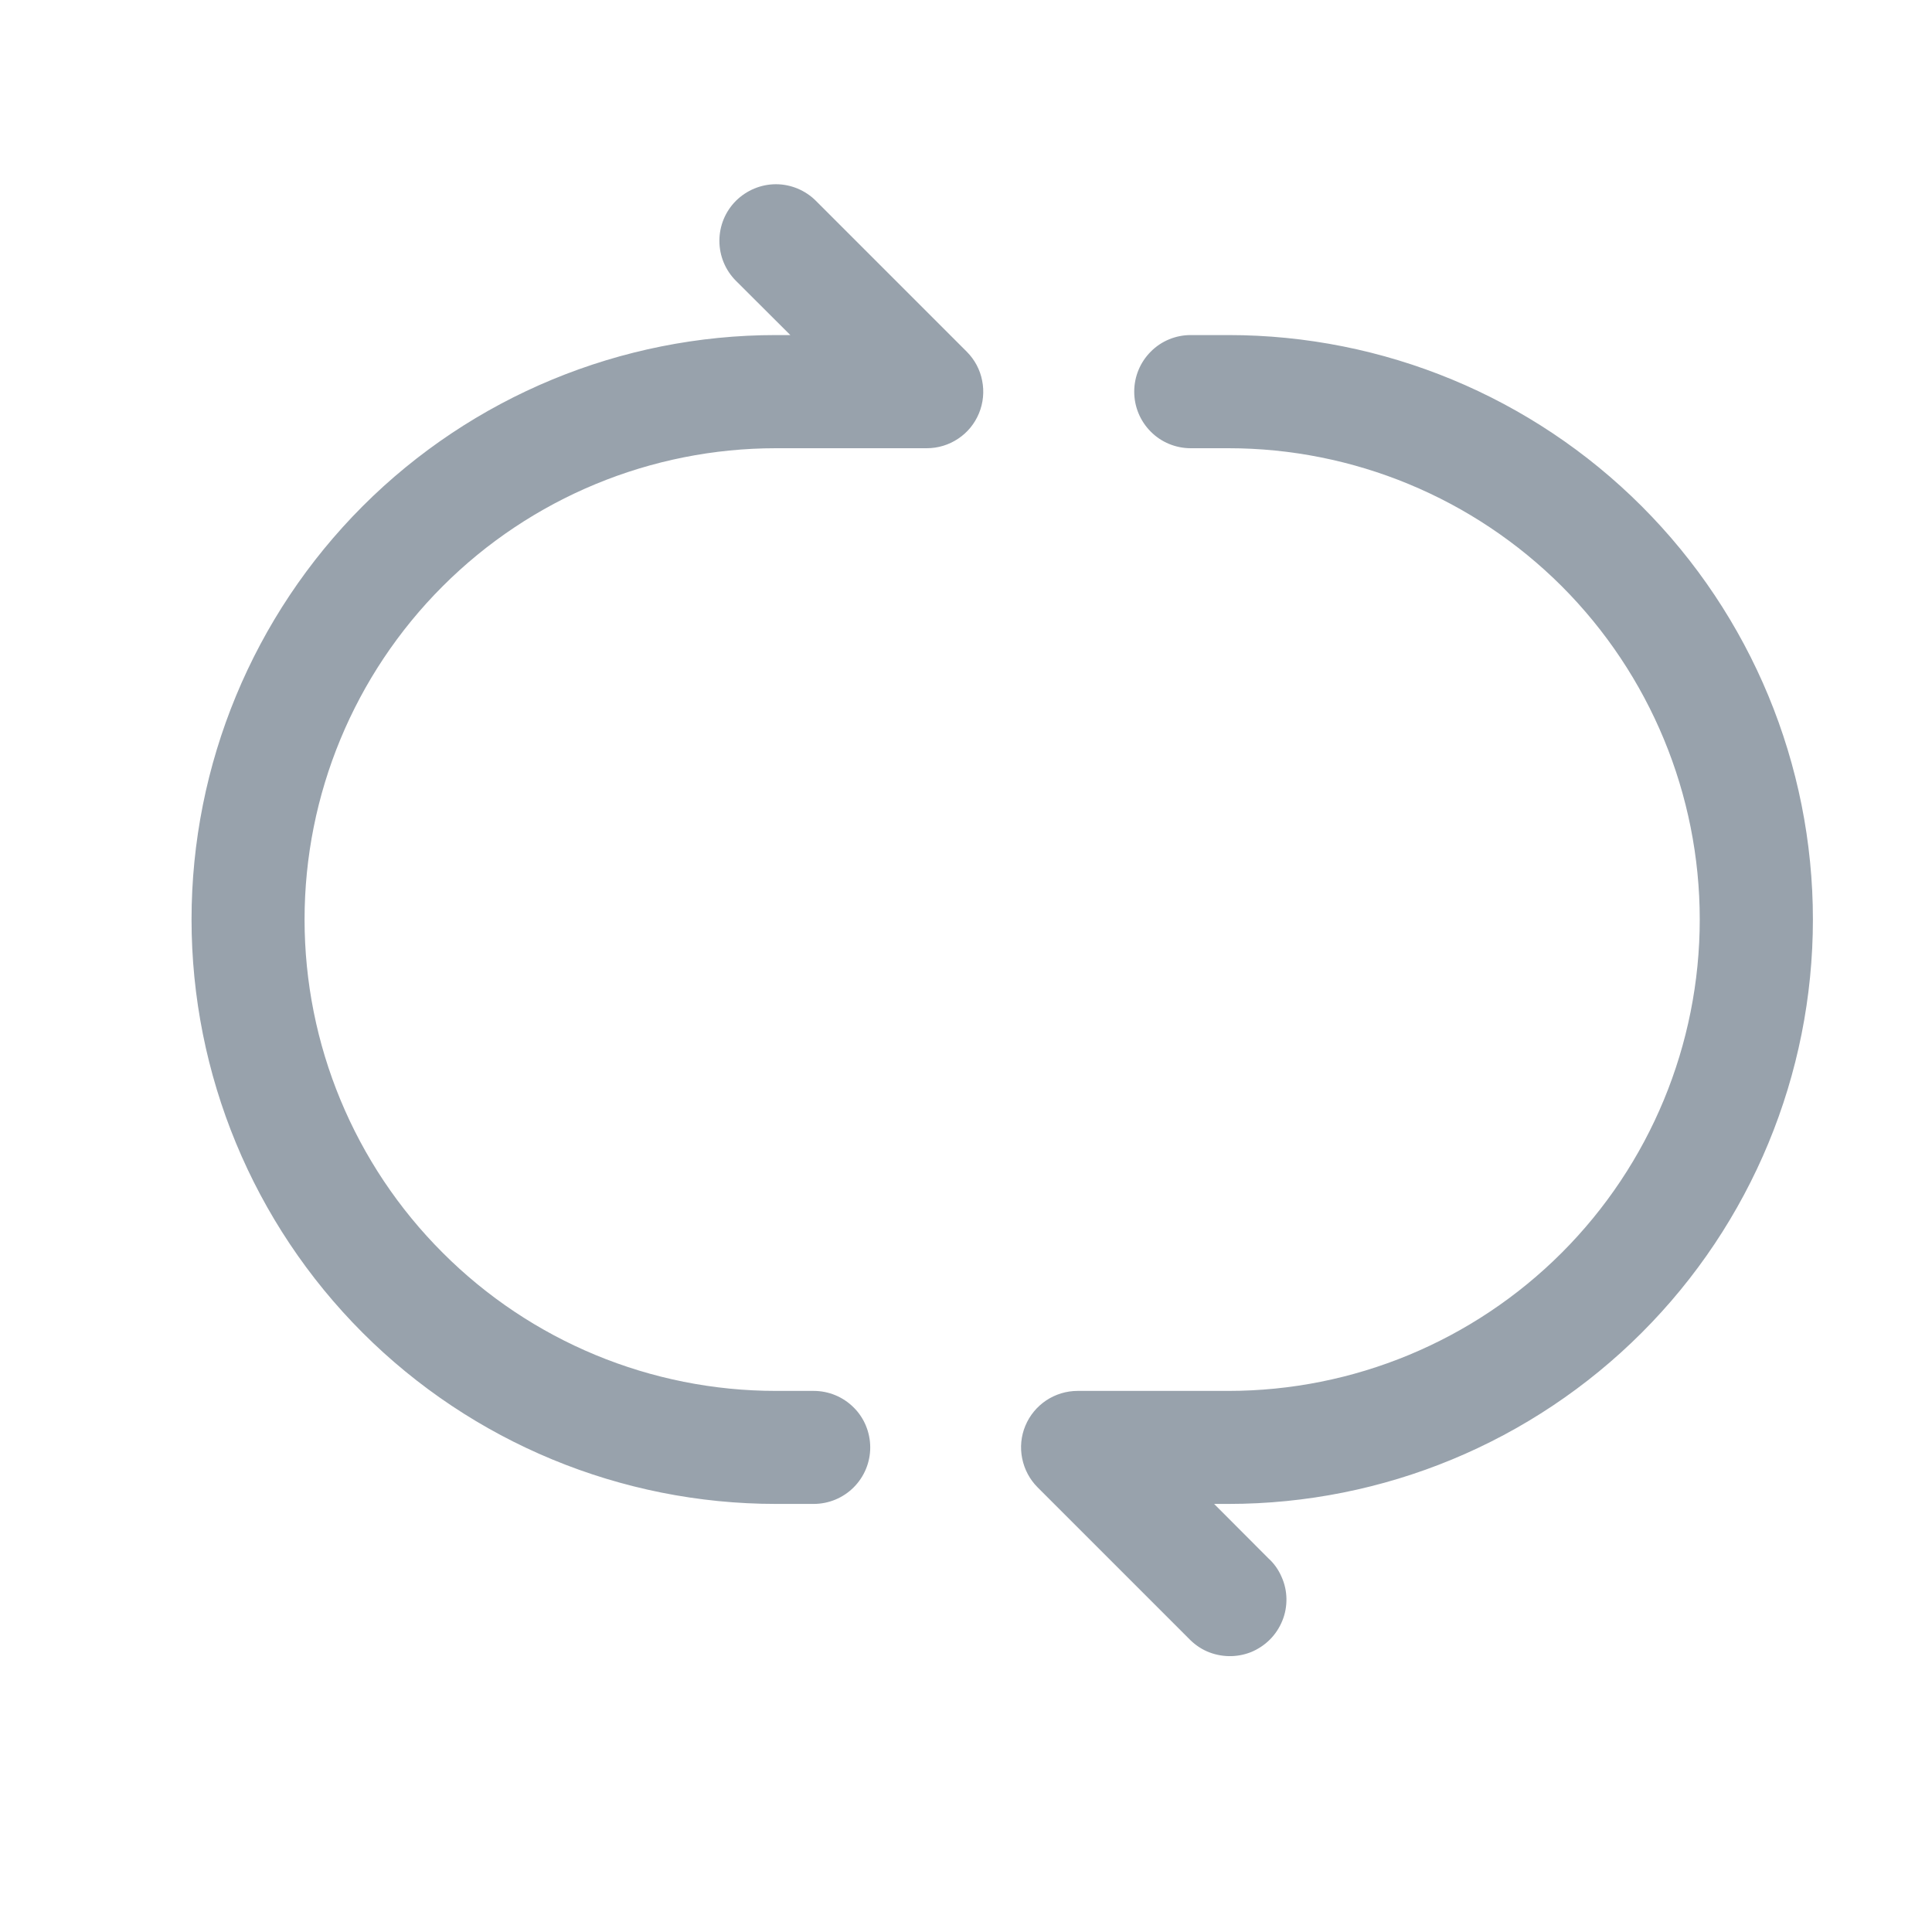 <svg width="14" height="14" viewBox="0 0 14 14" fill="none" xmlns="http://www.w3.org/2000/svg">
<g clip-path="url(#clip0_98_339)">
<path fill-rule="evenodd" clip-rule="evenodd" d="M5.333 1.455C5.41 1.379 5.514 1.335 5.623 1.335C5.731 1.335 5.836 1.379 5.912 1.455L7.005 2.548C7.063 2.606 7.102 2.679 7.117 2.758C7.133 2.837 7.125 2.92 7.094 2.995C7.063 3.07 7.011 3.134 6.943 3.179C6.876 3.224 6.797 3.248 6.716 3.248H5.623C4.717 3.248 3.848 3.608 3.208 4.248C2.567 4.889 2.207 5.757 2.207 6.663C2.207 7.569 2.567 8.438 3.208 9.078C3.848 9.719 4.717 10.079 5.623 10.079H5.896C6.005 10.079 6.109 10.122 6.186 10.199C6.263 10.275 6.306 10.38 6.306 10.489C6.306 10.597 6.263 10.701 6.186 10.778C6.109 10.855 6.005 10.898 5.896 10.898H5.623C4.5 10.898 3.422 10.452 2.628 9.658C1.834 8.864 1.388 7.786 1.388 6.663C1.388 5.54 1.834 4.463 2.628 3.668C3.422 2.874 4.5 2.428 5.623 2.428H5.727L5.333 2.035C5.256 1.958 5.213 1.854 5.213 1.745C5.213 1.636 5.256 1.532 5.333 1.455ZM8.219 2.838C8.219 2.729 8.262 2.625 8.339 2.548C8.415 2.471 8.52 2.428 8.628 2.428H8.902C10.025 2.428 11.102 2.874 11.896 3.668C12.691 4.463 13.137 5.54 13.137 6.663C13.137 7.786 12.691 8.864 11.896 9.658C11.102 10.452 10.025 10.898 8.902 10.898H8.798L9.191 11.292C9.232 11.329 9.264 11.374 9.286 11.425C9.309 11.475 9.321 11.529 9.322 11.584C9.323 11.639 9.313 11.694 9.292 11.745C9.271 11.796 9.241 11.842 9.202 11.881C9.163 11.92 9.116 11.951 9.065 11.972C9.014 11.992 8.96 12.002 8.905 12.001C8.85 12 8.795 11.988 8.745 11.966C8.695 11.944 8.65 11.911 8.612 11.871L7.519 10.778C7.462 10.721 7.423 10.648 7.407 10.568C7.391 10.489 7.399 10.406 7.43 10.332C7.461 10.257 7.514 10.193 7.581 10.148C7.649 10.103 7.728 10.079 7.809 10.079H8.902C9.807 10.079 10.676 9.719 11.317 9.078C11.957 8.438 12.317 7.569 12.317 6.663C12.317 5.757 11.957 4.889 11.317 4.248C10.676 3.608 9.807 3.248 8.902 3.248H8.628C8.52 3.248 8.415 3.205 8.339 3.128C8.262 3.051 8.219 2.947 8.219 2.838Z" fill="#98A2AC"/>
</g>
<defs>
<clipPath id="clip0_98_339">
<rect width="13.115" height="13.115" fill="white" transform="translate(0.704 0.105)"/>
</clipPath>
</defs>
</svg>
